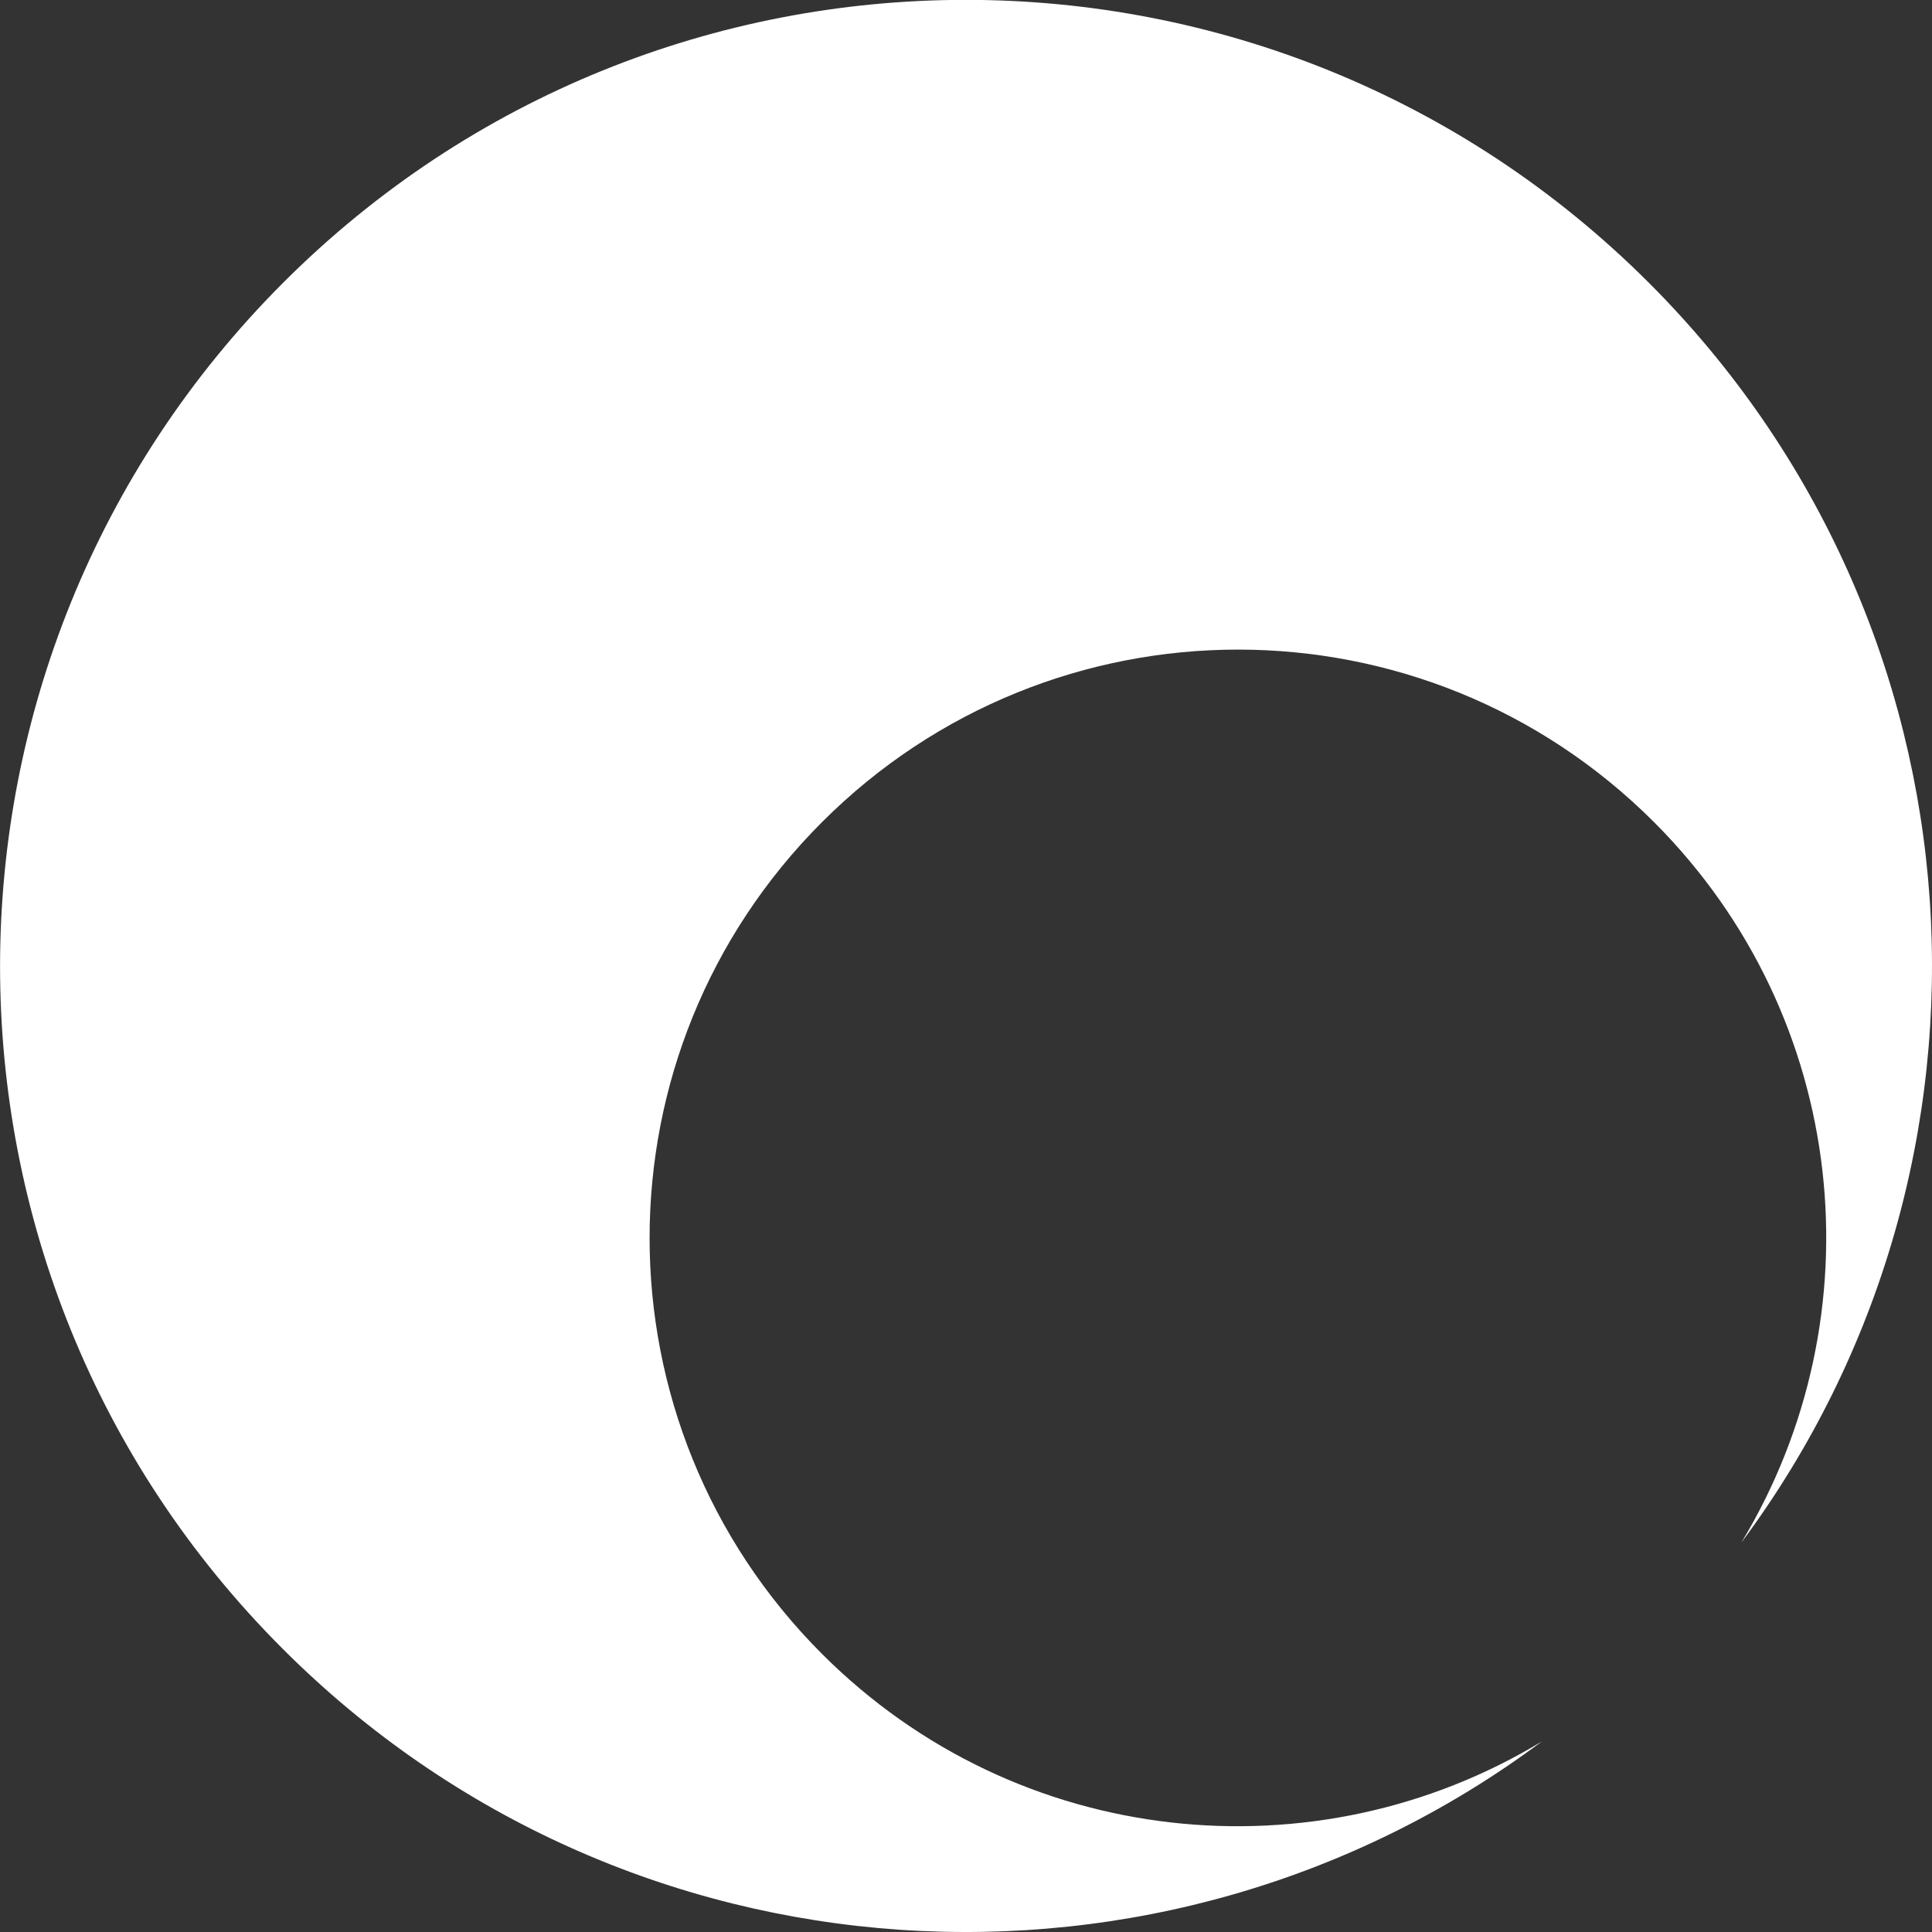 <?xml version="1.0" encoding="utf-8"?>
<!-- Generator: Adobe Illustrator 27.1.1, SVG Export Plug-In . SVG Version: 6.00 Build 0)  -->
<svg version="1.1"
	 id="svg4692" xmlns:svg="http://www.w3.org/2000/svg" xmlns:cc="http://creativecommons.org/ns#" xmlns:inkscape="http://www.inkscape.org/namespaces/inkscape" xmlns:rdf="http://www.w3.org/1999/02/22-rdf-syntax-ns#" xmlns:ns1="http://sozi.baierouge.fr" xmlns:sodipodi="http://sodipodi.sourceforge.net/DTD/sodipodi-0.dtd" xmlns:dc="http://purl.org/dc/elements/1.1/"
	 xmlns="http://www.w3.org/2000/svg" xmlns:xlink="http://www.w3.org/1999/xlink" x="0px" y="0px" viewBox="0 0 353.7 353.7"
	 style="enable-background:new 0 0 353.7 353.7;" xml:space="preserve">
<rect x="0" y="0" width="353.7" height="353.7" fill="#333333" stroke="none"/>
<style type="text/css">
	.st0{fill:#FFFFFF;}
</style>
<sodipodi:namedview  bordercolor="#666666" borderopacity="1.0" id="namedview4696" inkscape:current-layer="layer1" inkscape:cx="642.17049" inkscape:cy="175.65506" inkscape:document-units="mm" inkscape:pageopacity="0.0" inkscape:pageshadow="2" inkscape:window-height="851" inkscape:window-maximized="0" inkscape:window-width="1099" inkscape:window-x="605" inkscape:window-y="226" inkscape:zoom="0.30699632" pagecolor="#ffffff" showgrid="false">
	</sodipodi:namedview>
<path class="st0" d="M150.5,302.8c-42.1-42.1-42.1-110.2,0-152.3s110.2-42.1,152.3,0c35.8,35.8,41.1,90.4,16,131.9
	c51.6-69.3,46-167.7-16.9-230.6c-69.1-69.1-181.1-69.1-250.1,0s-69.1,181.1,0,250.1c62.9,62.9,161.3,68.5,230.5,16.9
	C240.9,343.9,186.3,338.6,150.5,302.8z"/>
</svg>
